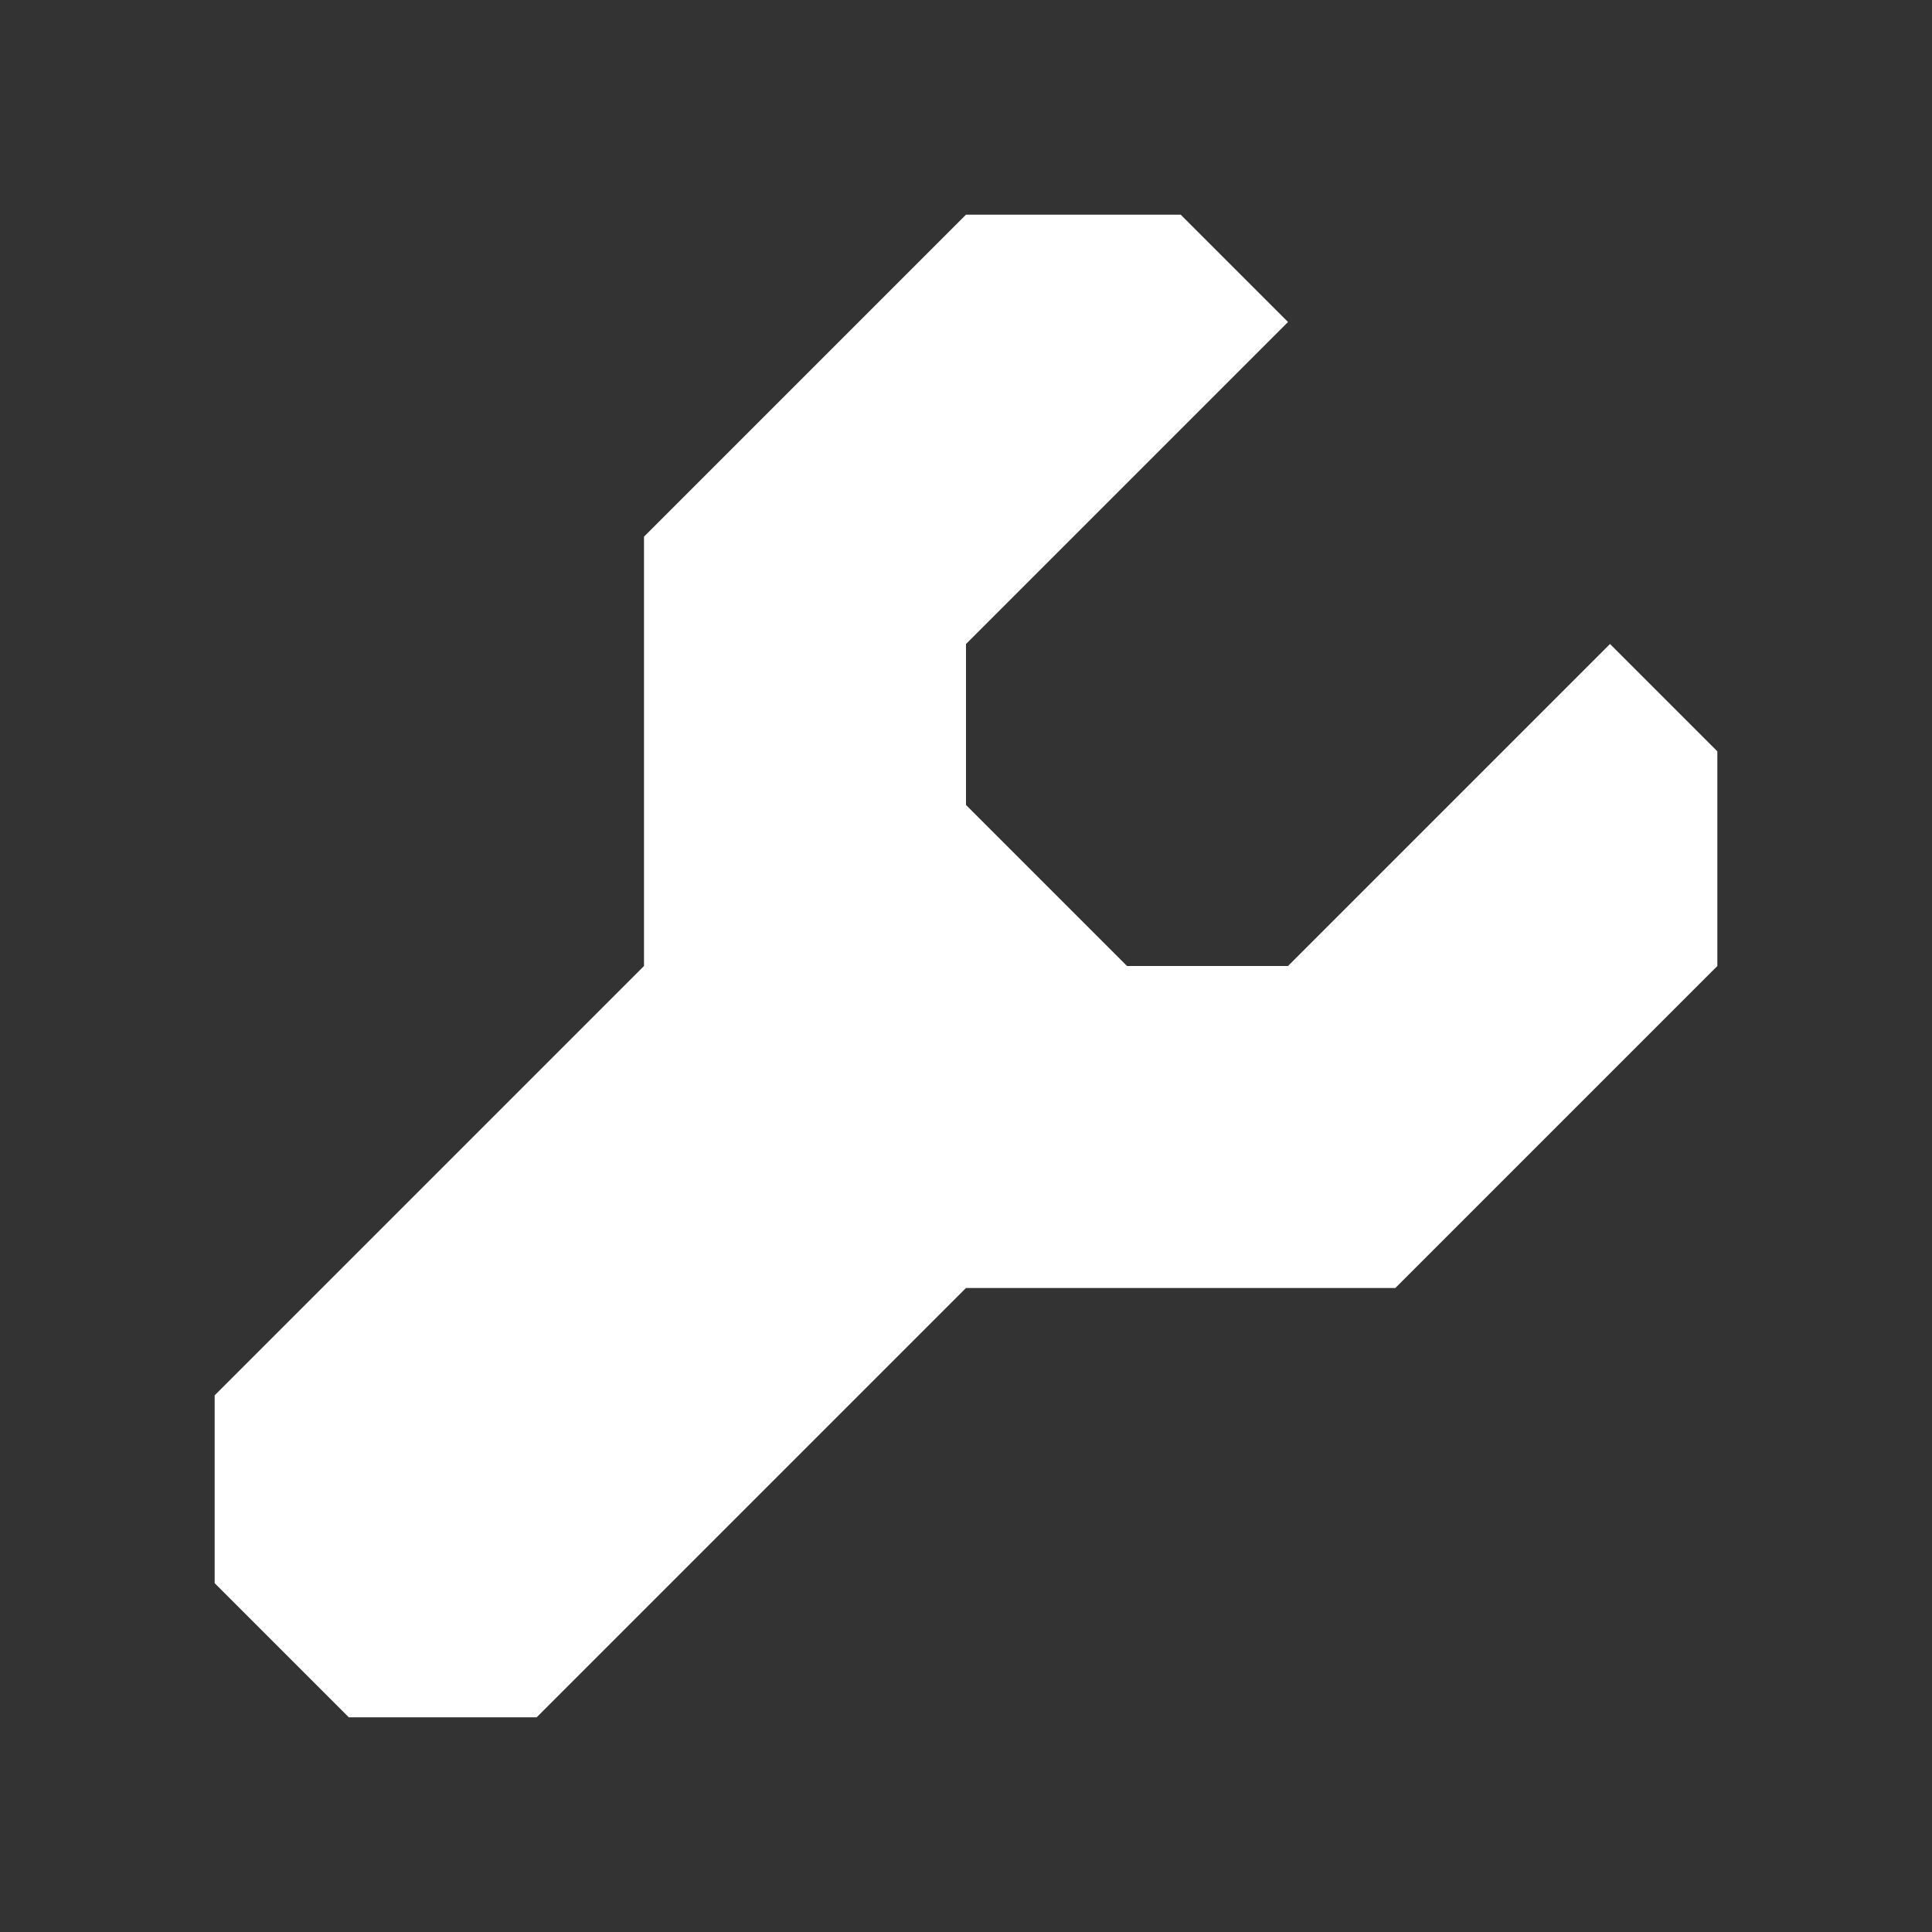 <svg xmlns="http://www.w3.org/2000/svg" xmlns:xlink="http://www.w3.org/1999/xlink" id="Layer_2" width="36" height="36" x="0" y="0" enable-background="new 0 0 36 36" version="1.1" viewBox="0 0 36 36" xml:space="preserve"><rect x="0" y="0" width="36" height="36" fill="#333333" stroke="none"/><path fill="#FFF" fill-rule="evenodd" d="M32,18l-6,6h-8l-8,8l0,0l0,0H8H6.5L4,29.5V28l0,0v-2l0,0l8-8v-8	l6-6h4l2,2l-6,6v3l3,3h3l6-6l2,2V18z" clip-rule="evenodd"/></svg>